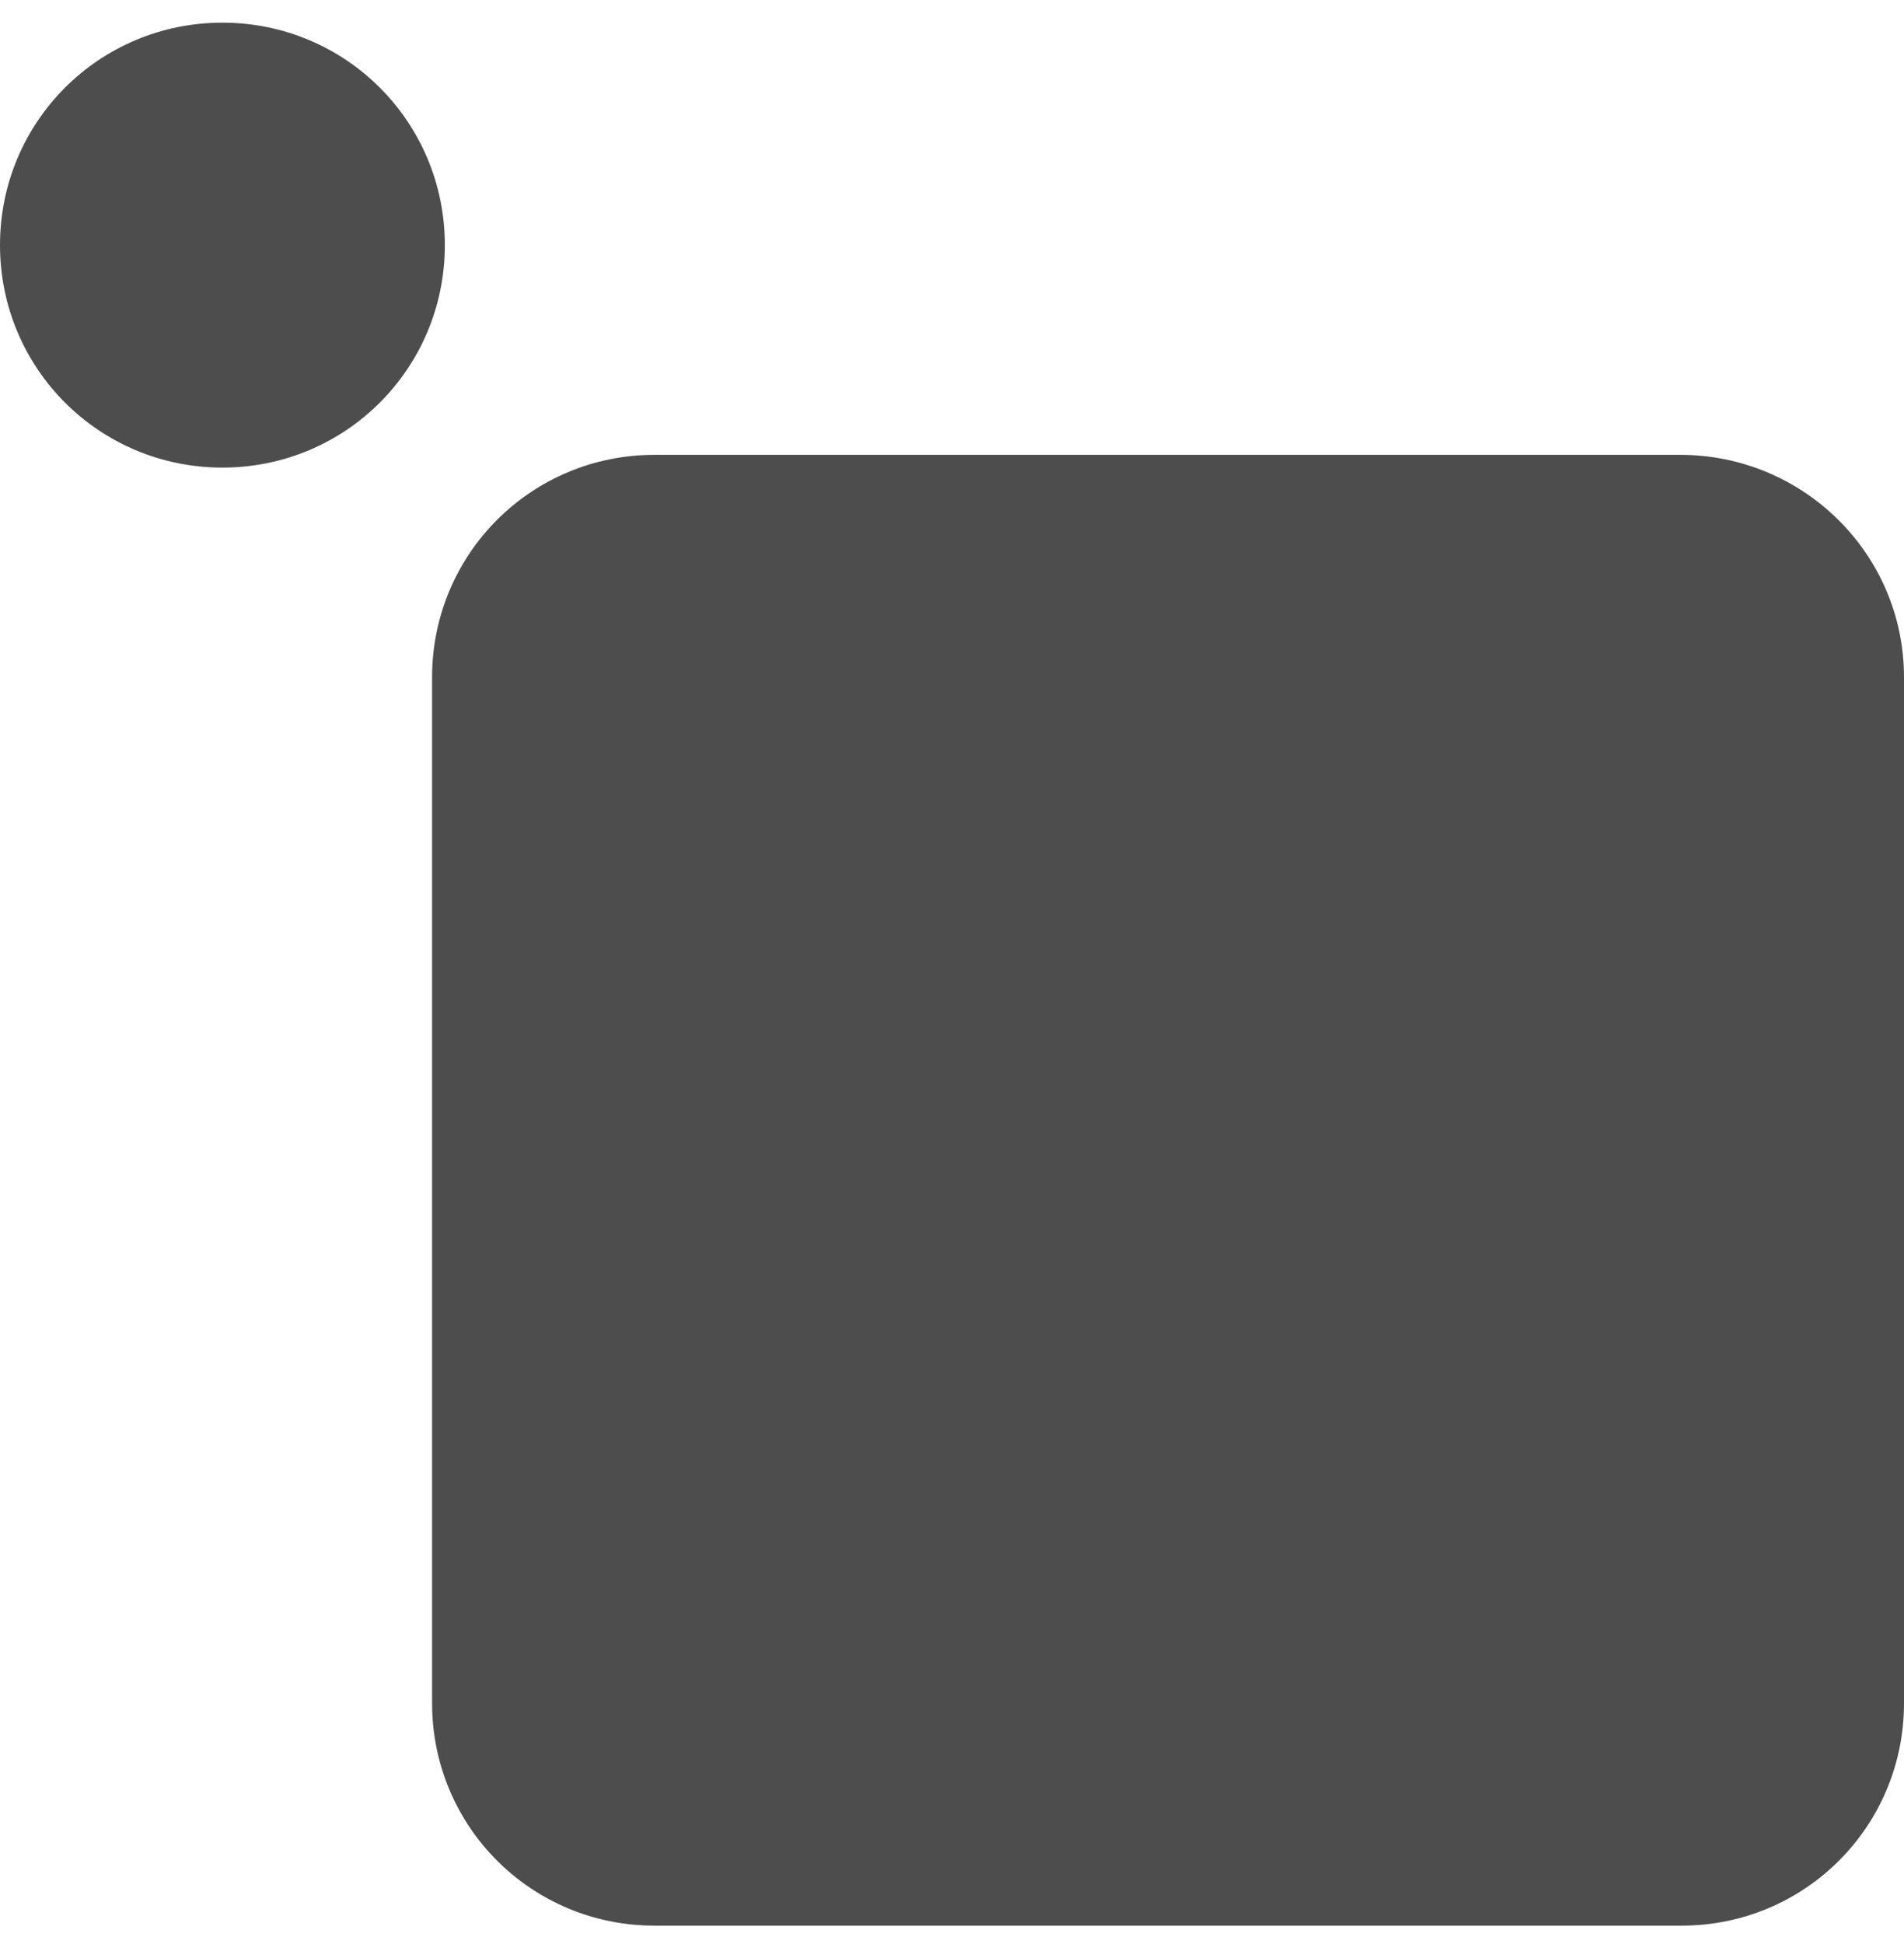 <?xml version="1.0" encoding="utf-8"?>
<!-- Generator: Adobe Illustrator 28.2.0, SVG Export Plug-In . SVG Version: 6.00 Build 0)  -->
<svg version="1.1" id="Layer_1" xmlns="http://www.w3.org/2000/svg" xmlns:xlink="http://www.w3.org/1999/xlink" x="0px" y="0px"
	 viewBox="0 0 134.4 137.2" style="enable-background:new 0 0 134.4 137.2;" xml:space="preserve">
<style type="text/css">
	.st0{fill:#4D4D4D;}
</style>
<g>
	<path class="st0" d="M134.4,47.8v72.4c0,8.7-7,15.7-15.7,15.7H46.2c-8.7,0-15.7-7-15.7-15.7V47.8c0-8.7,7-15.7,15.7-15.7h72.4
		C127.3,32.1,134.4,39.1,134.4,47.8z M15.7,1.6C7,1.6,0,8.6,0,17.3S7,33,15.7,33s15.7-7,15.7-15.7S24.4,1.6,15.7,1.6z"/>
</g>
</svg>

